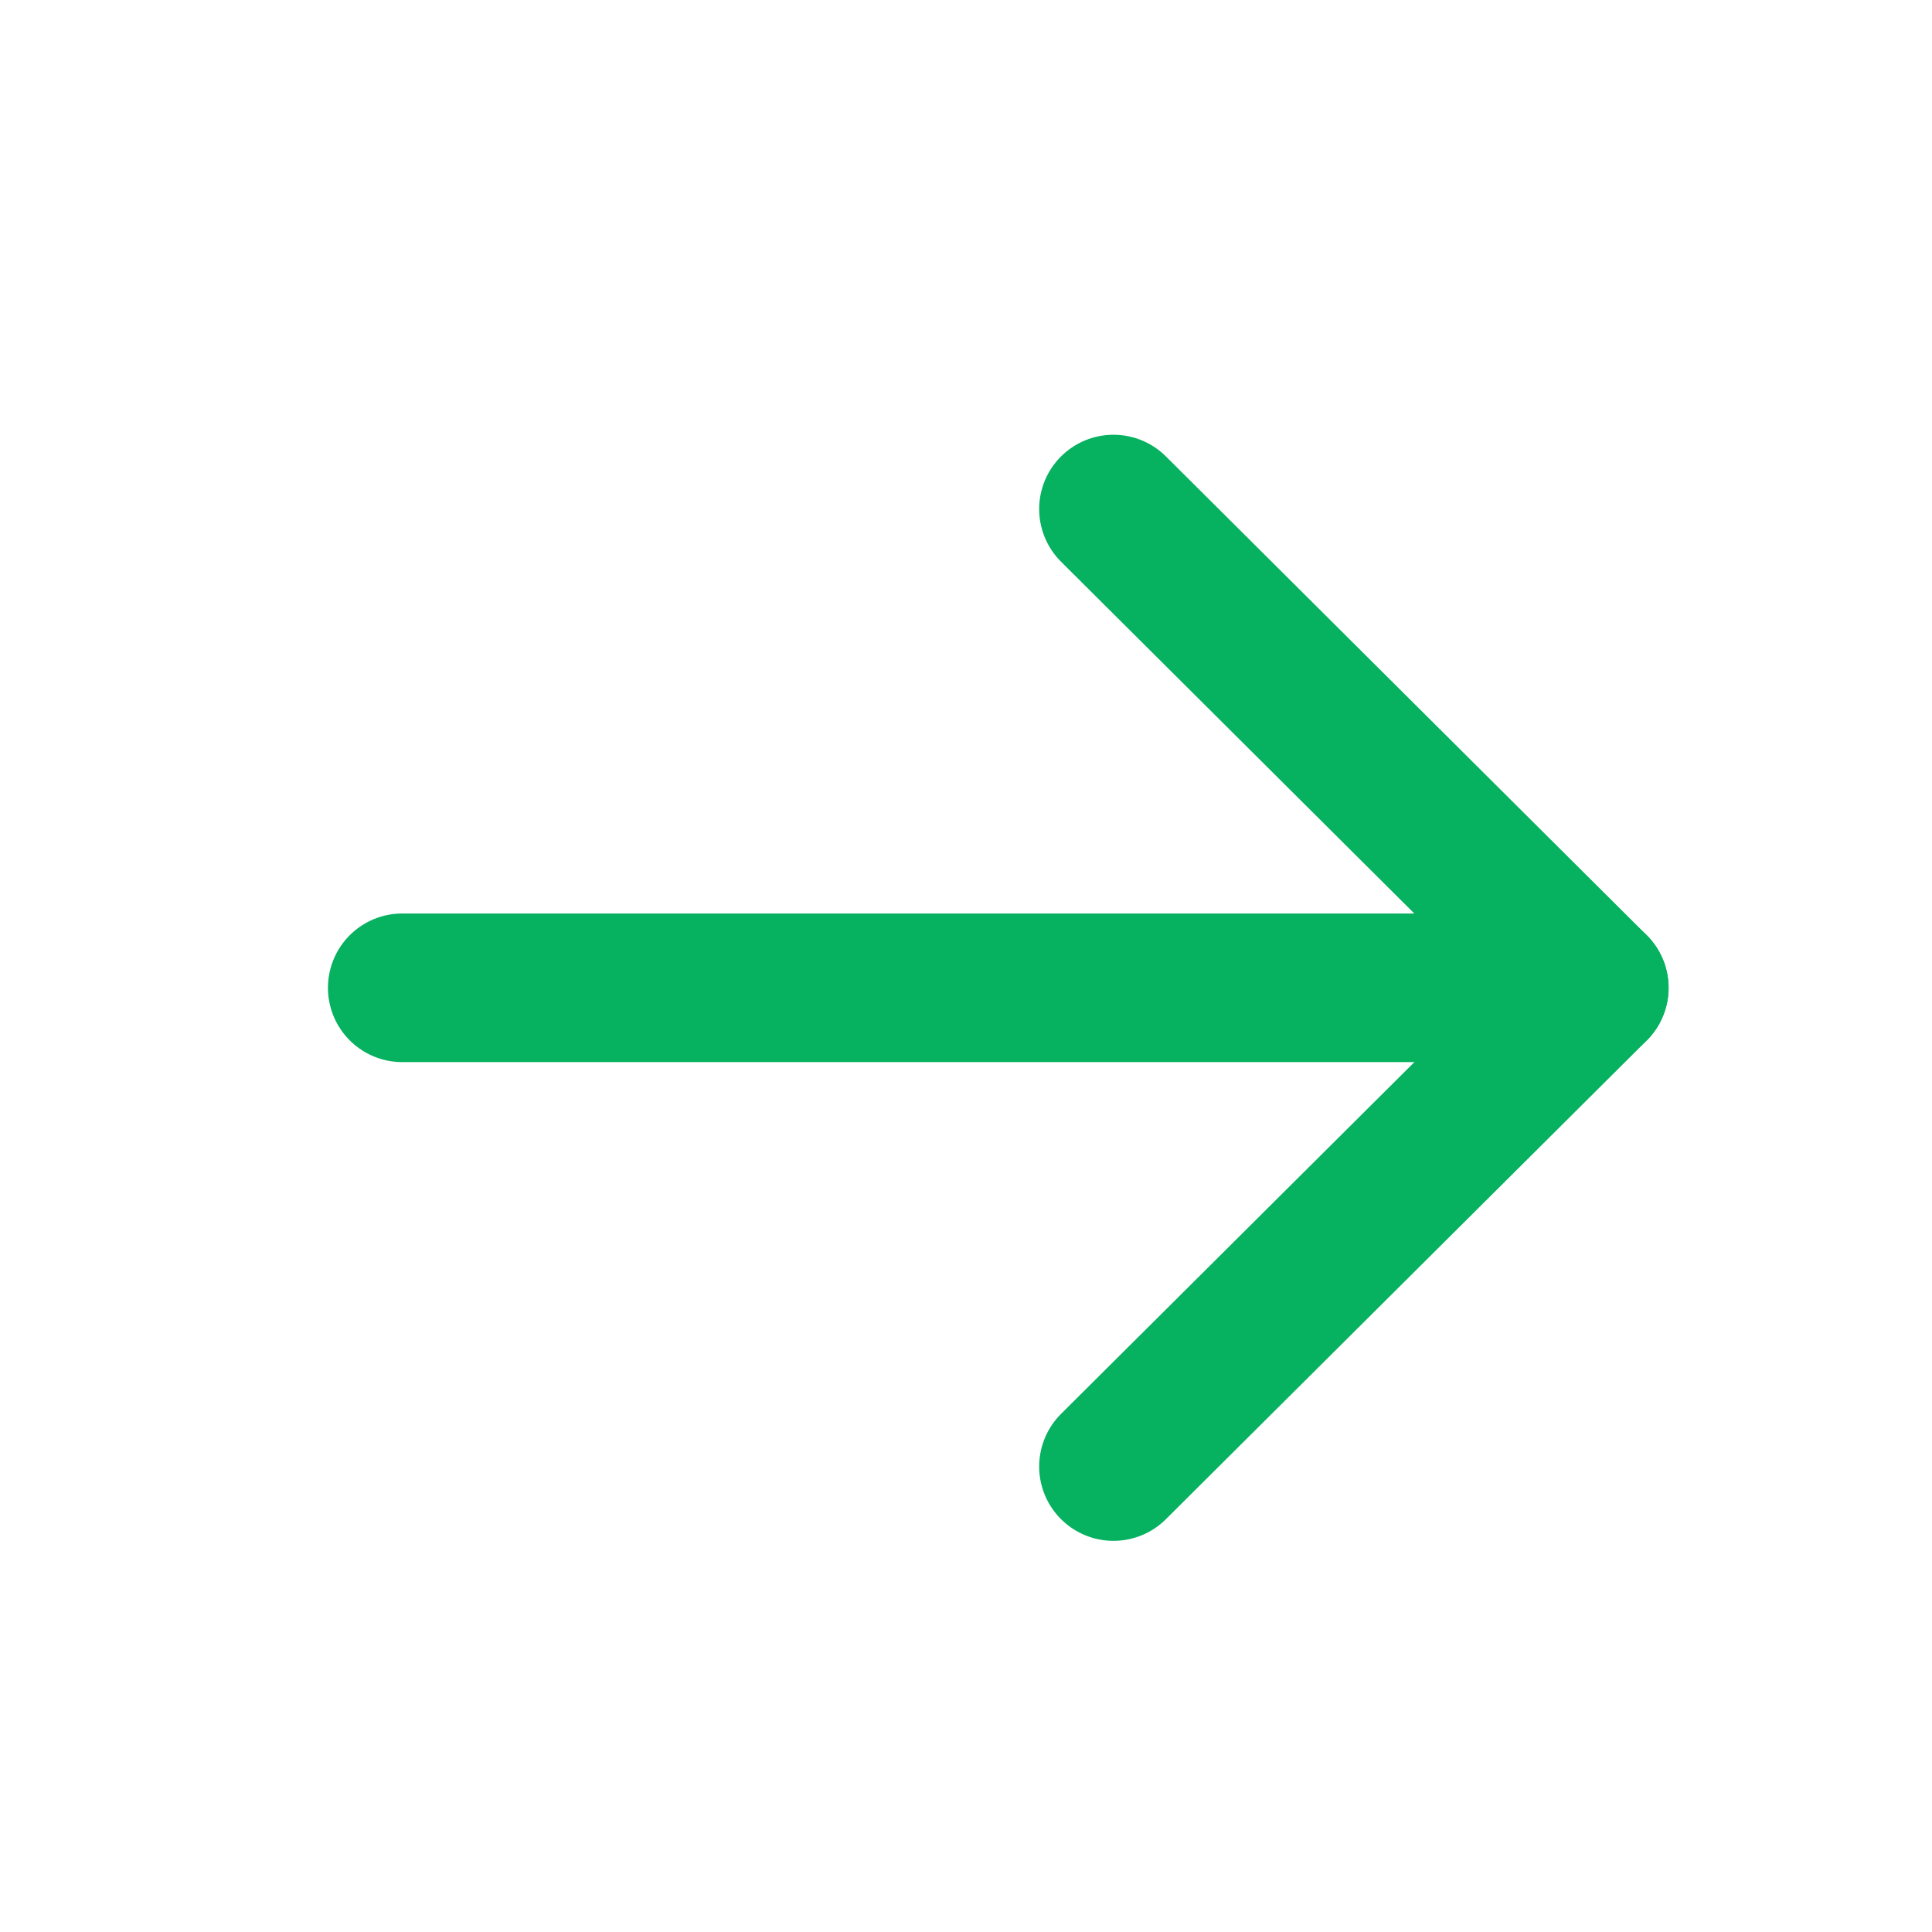 <svg width="39" height="39" viewBox="0 0 39 39" fill="none" xmlns="http://www.w3.org/2000/svg">
<path d="M32.182 19.94L8.12 19.94" stroke="#06B160" stroke-width="3" stroke-linecap="round" stroke-linejoin="round"/>
<path d="M22.477 29.604L32.183 19.941L22.477 10.276" stroke="#06B160" stroke-width="3" stroke-linecap="round" stroke-linejoin="round"/>
</svg>
